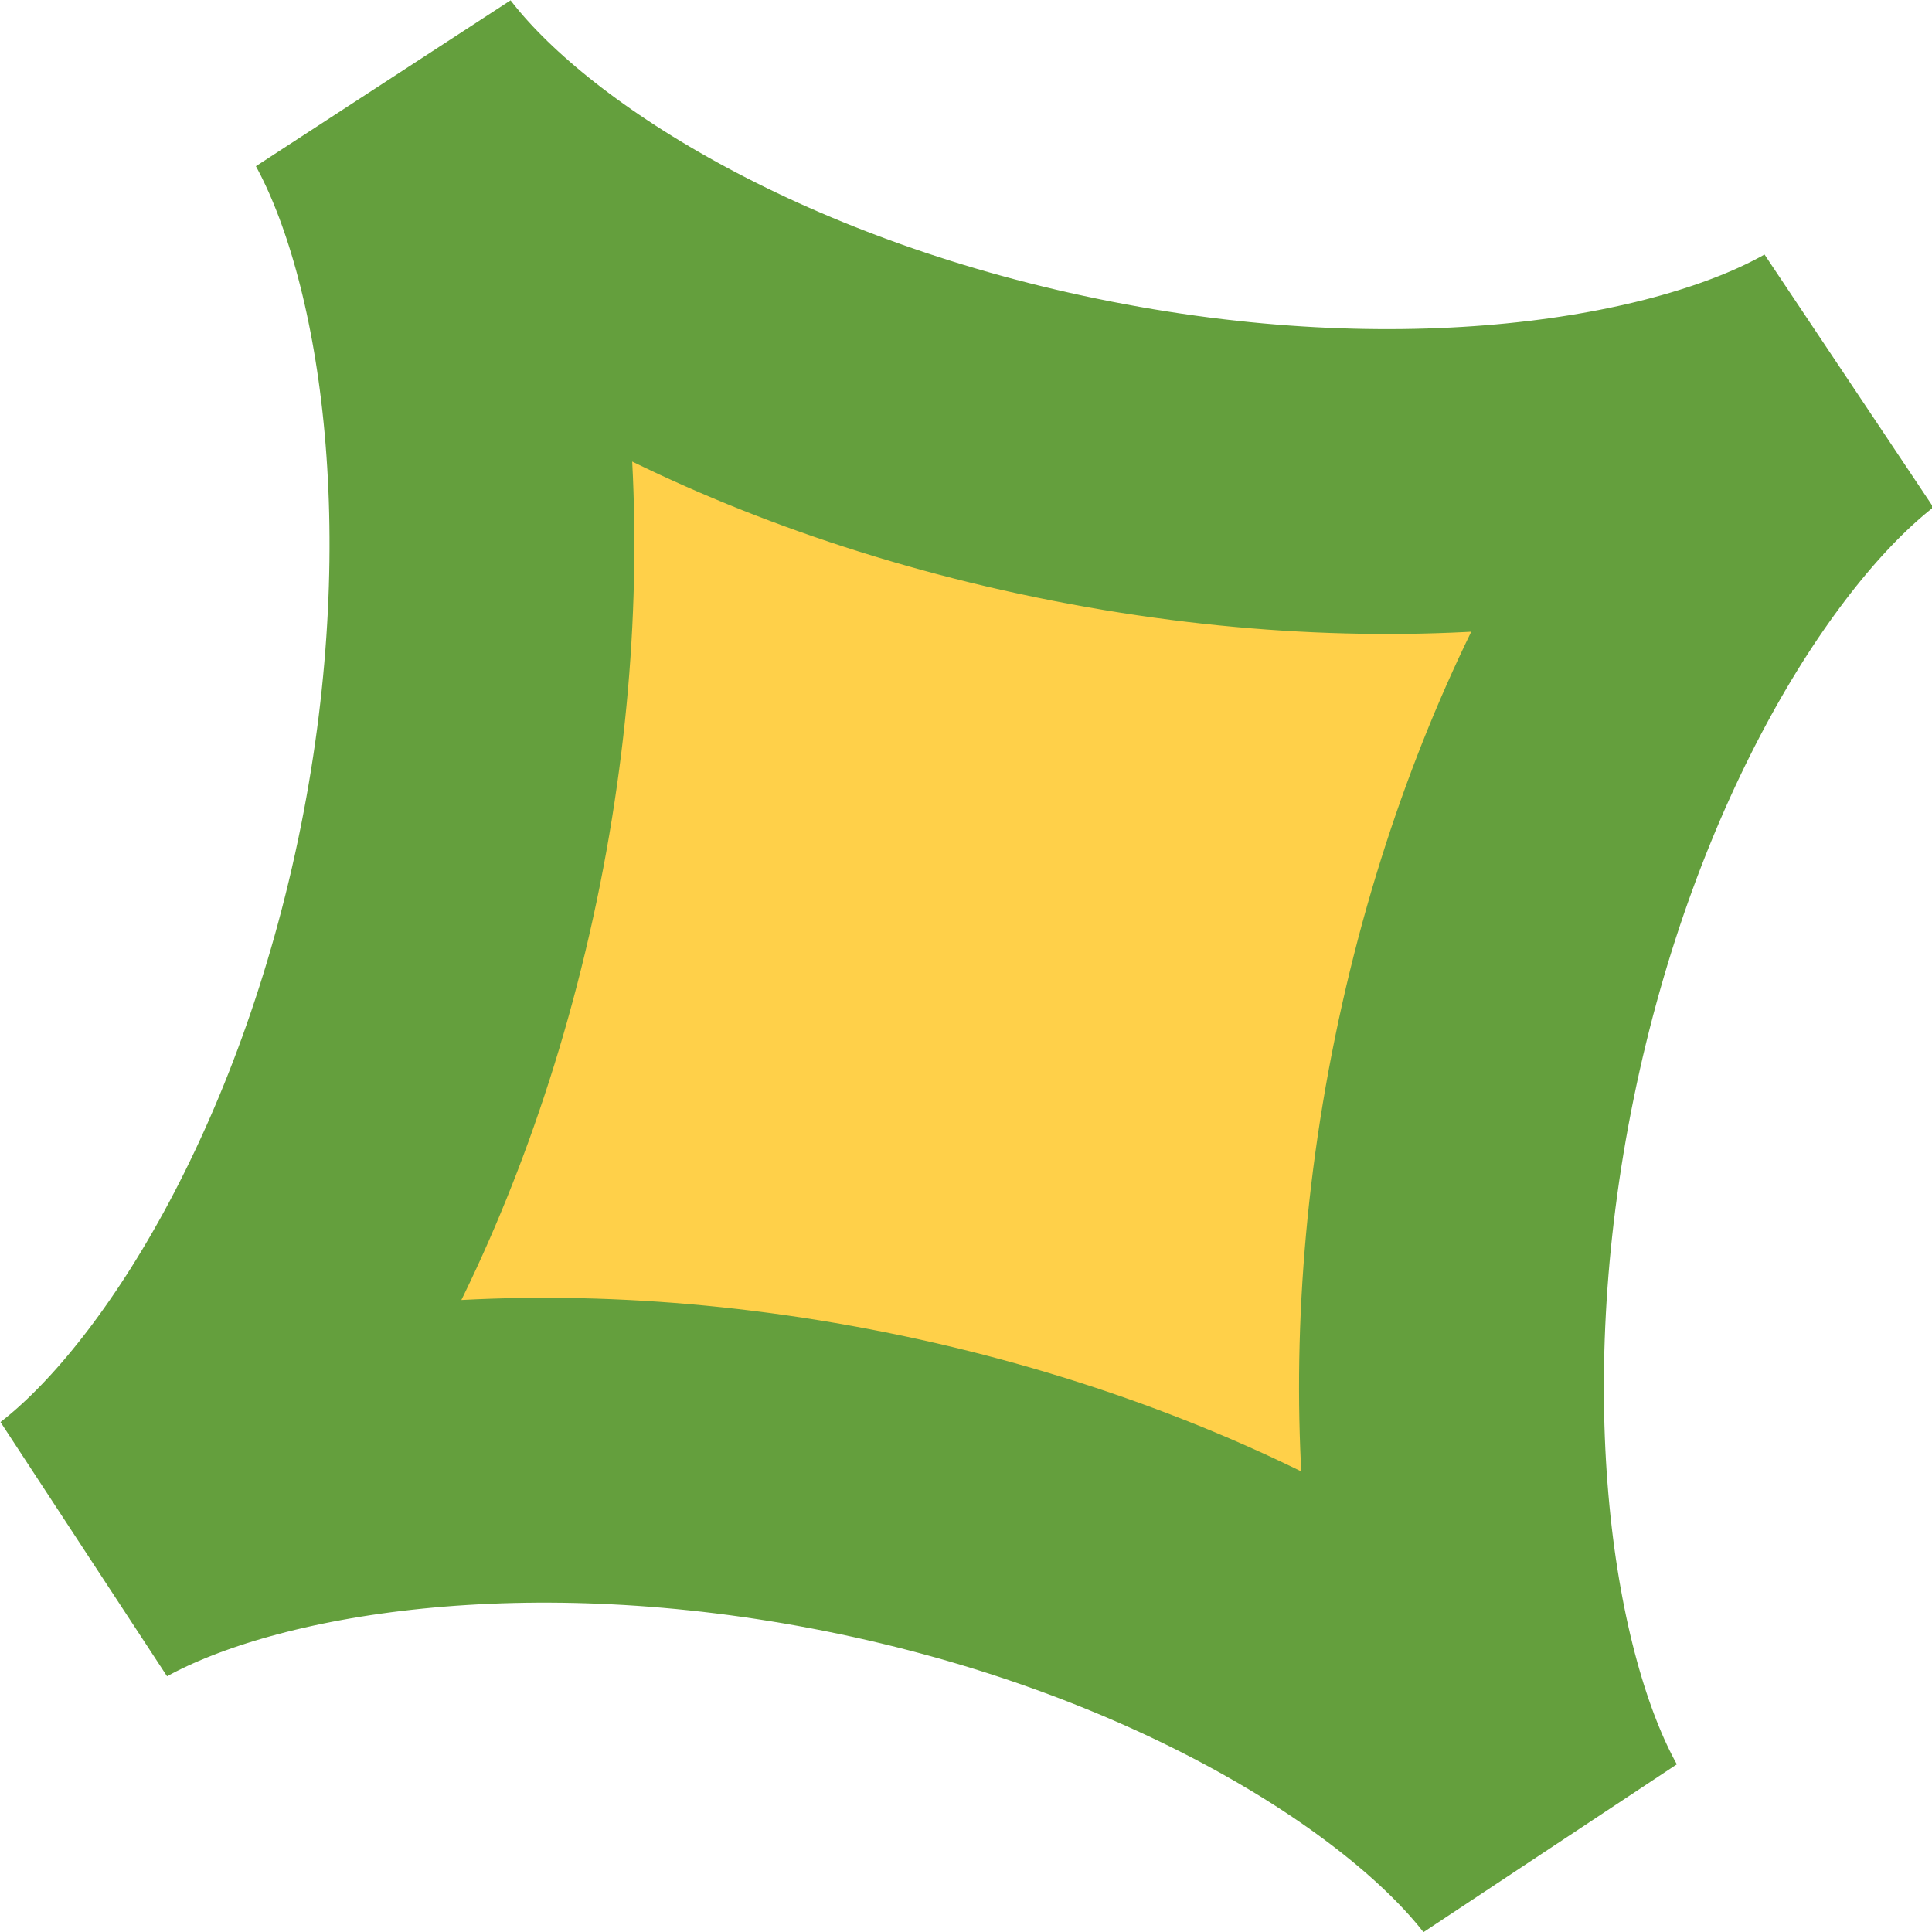 <svg xmlns="http://www.w3.org/2000/svg" viewBox="0 0 63.38 63.38"><defs><style>.cls-1{fill:#ffd049;stroke:#649f3d;stroke-miterlimit:10;stroke-width:10px;}</style></defs><g id="Layer_2" data-name="Layer 2"><g id="Layer_20_copy" data-name="Layer 20 copy"><path class="cls-1" d="M50.64,60.31C47.2,55.9,39,50.8,28.07,48.61c-10.74-2.15-20.11-.69-25,2C7.49,47.2,12.59,39,14.78,28.05c2.14-10.73.69-20.09-2-25C16.18,7.49,24.23,12.49,35,14.7c10.92,2.25,20.46.77,25.35-2-4.41,3.44-9.44,11.52-11.65,22.31S47.92,55.42,50.64,60.31Z"/></g></g></svg>